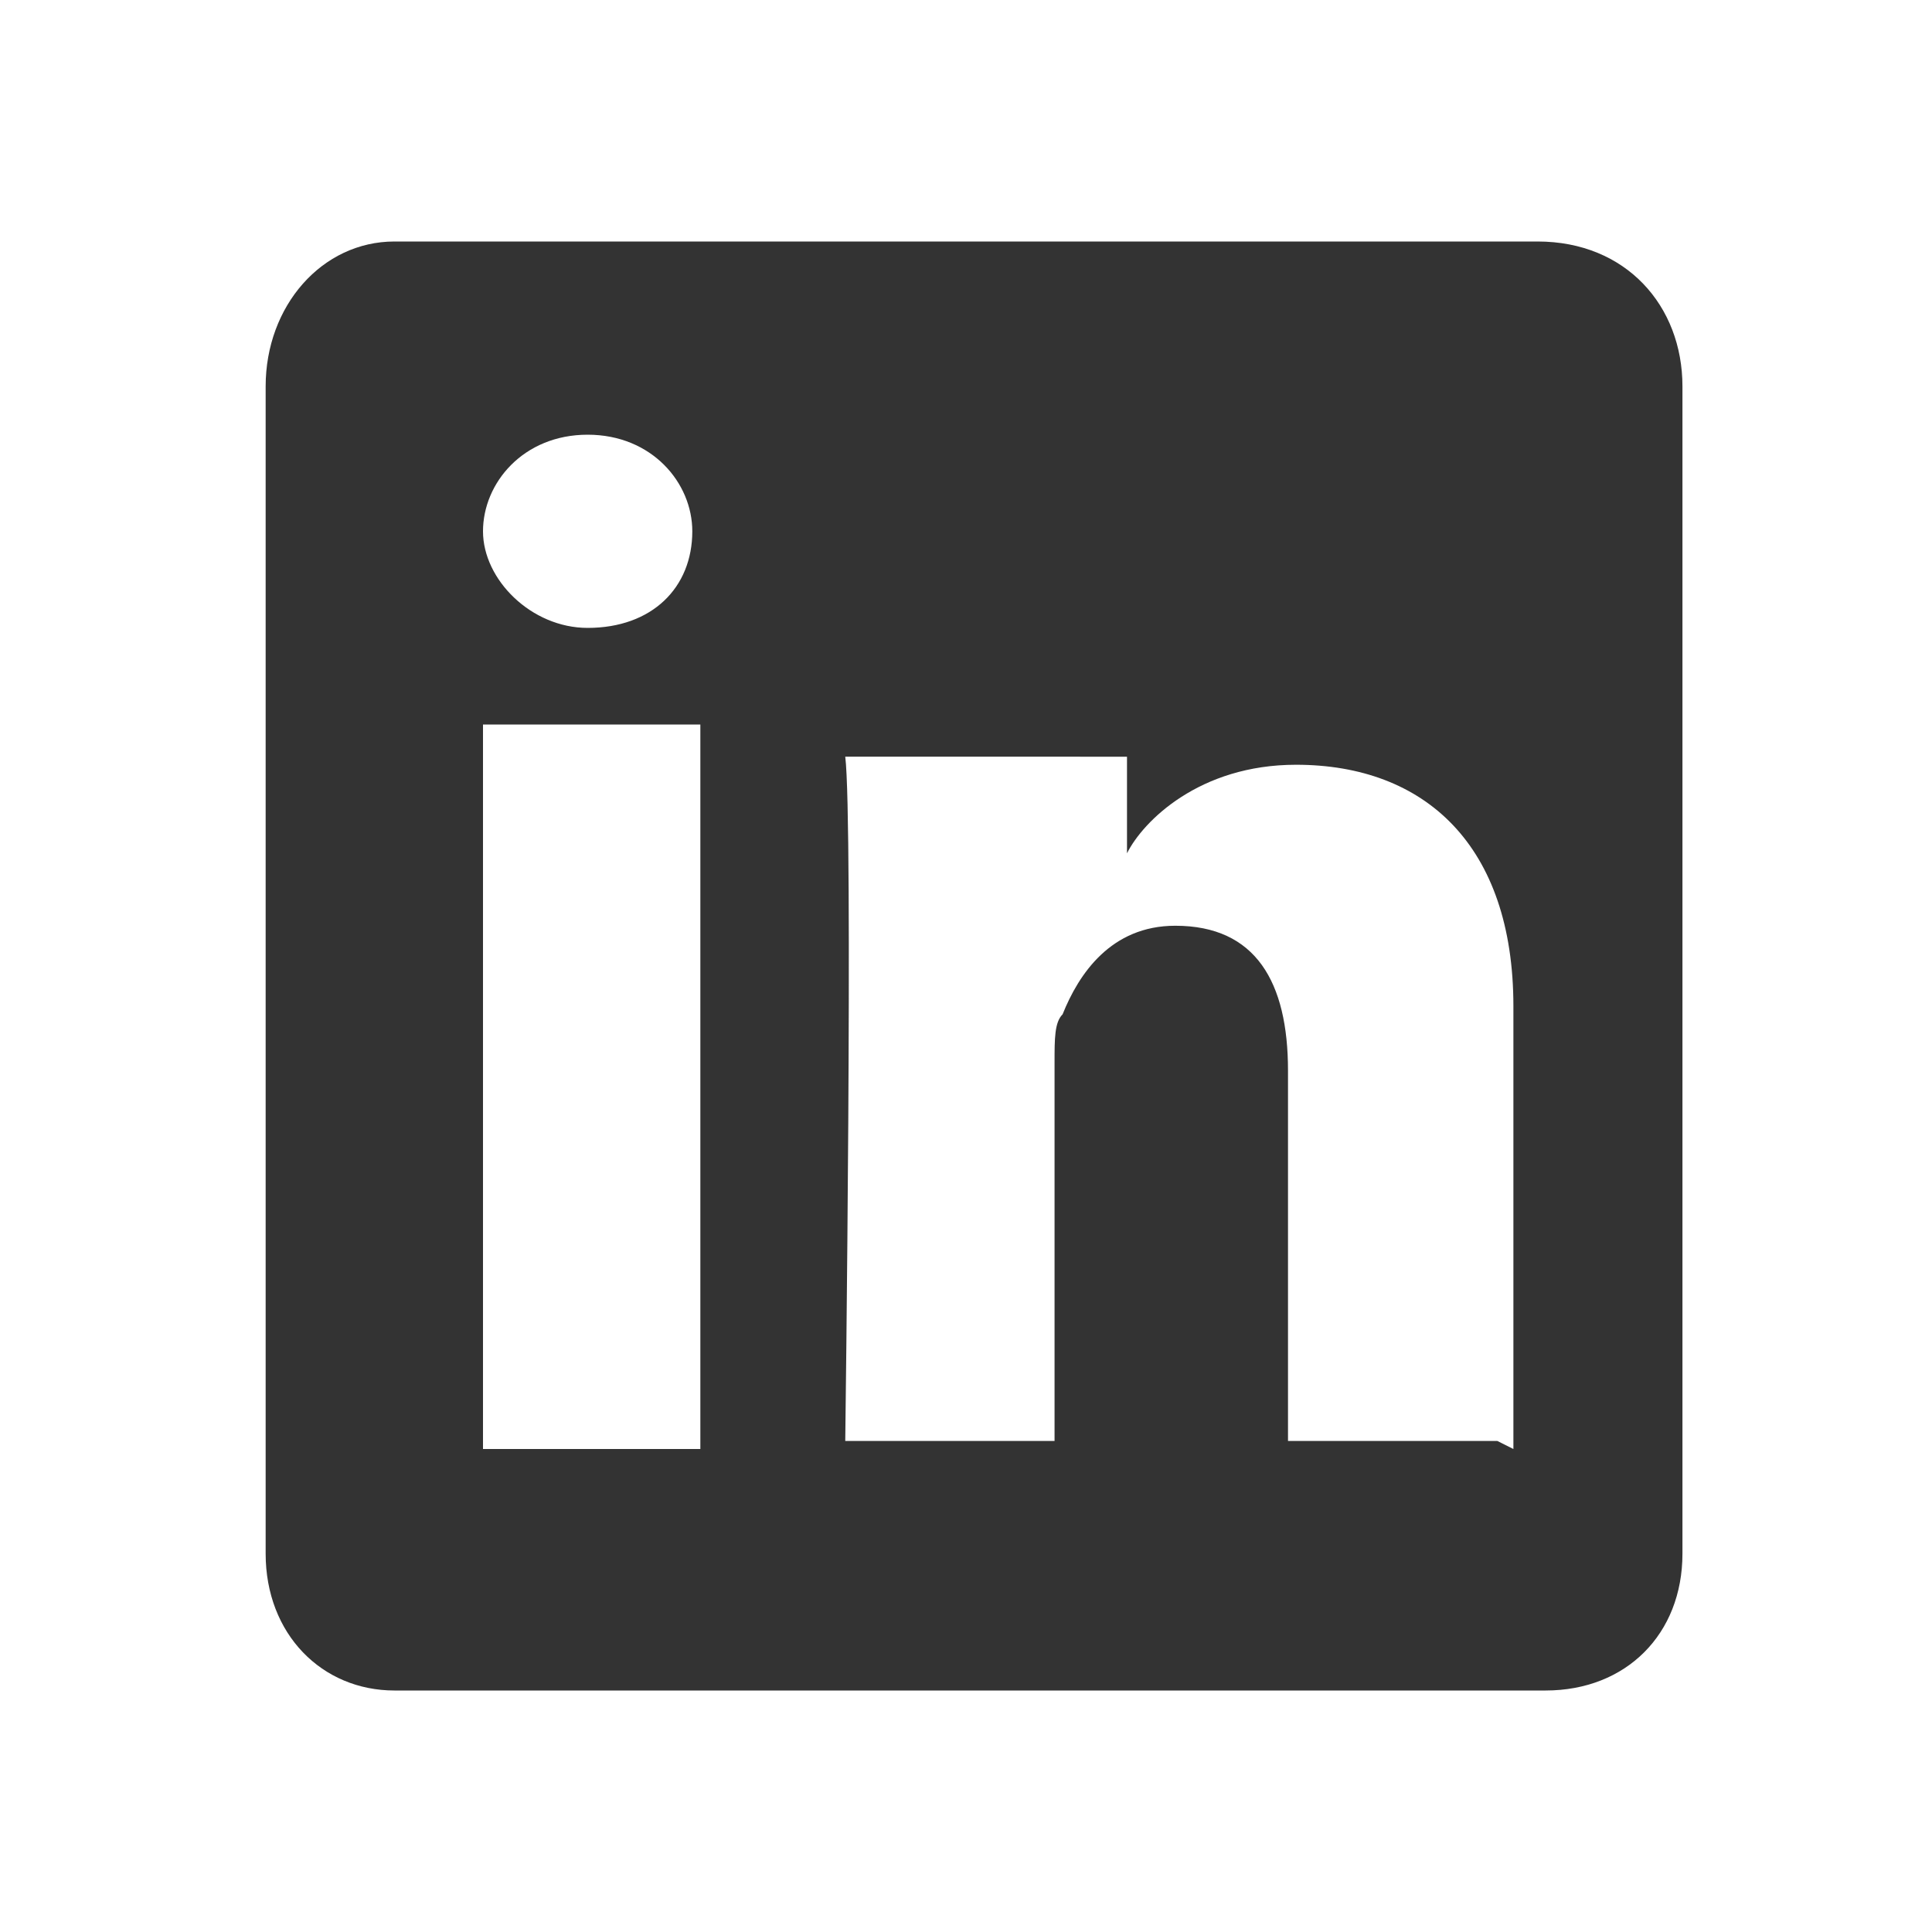 <svg width="40" height="40" viewBox="0 0 24 24" fill="none" xmlns="http://www.w3.org/2000/svg">
    <path d="M19.1 3H4.9C4 3 3.3 3.8 3.3 4.8v14.5c0 1 .7 1.7 1.6 1.7h14.3c1 0 1.7-.7 1.7-1.7V4.8c0-1-.7-1.8-1.8-1.8zM8.6 18H6V9h2.7v9zM7.3 7.8C6.6 7.8 6 7.2 6 6.6c0-.6.5-1.2 1.3-1.2s1.3.6 1.3 1.2c0 .7-.5 1.2-1.3 1.2zm11.3 10.1h-2.6v-4.6c0-1.1-.4-1.8-1.4-1.8-.8 0-1.2.6-1.4 1.1-.1.1-.1.3-.1.6v4.7h-2.6s.1-7.7 0-8.5H14v1.2c.2-.4.9-1.1 2.1-1.1 1.6 0 2.7 1 2.7 3v5.5z" fill="#333"/>
</svg>
